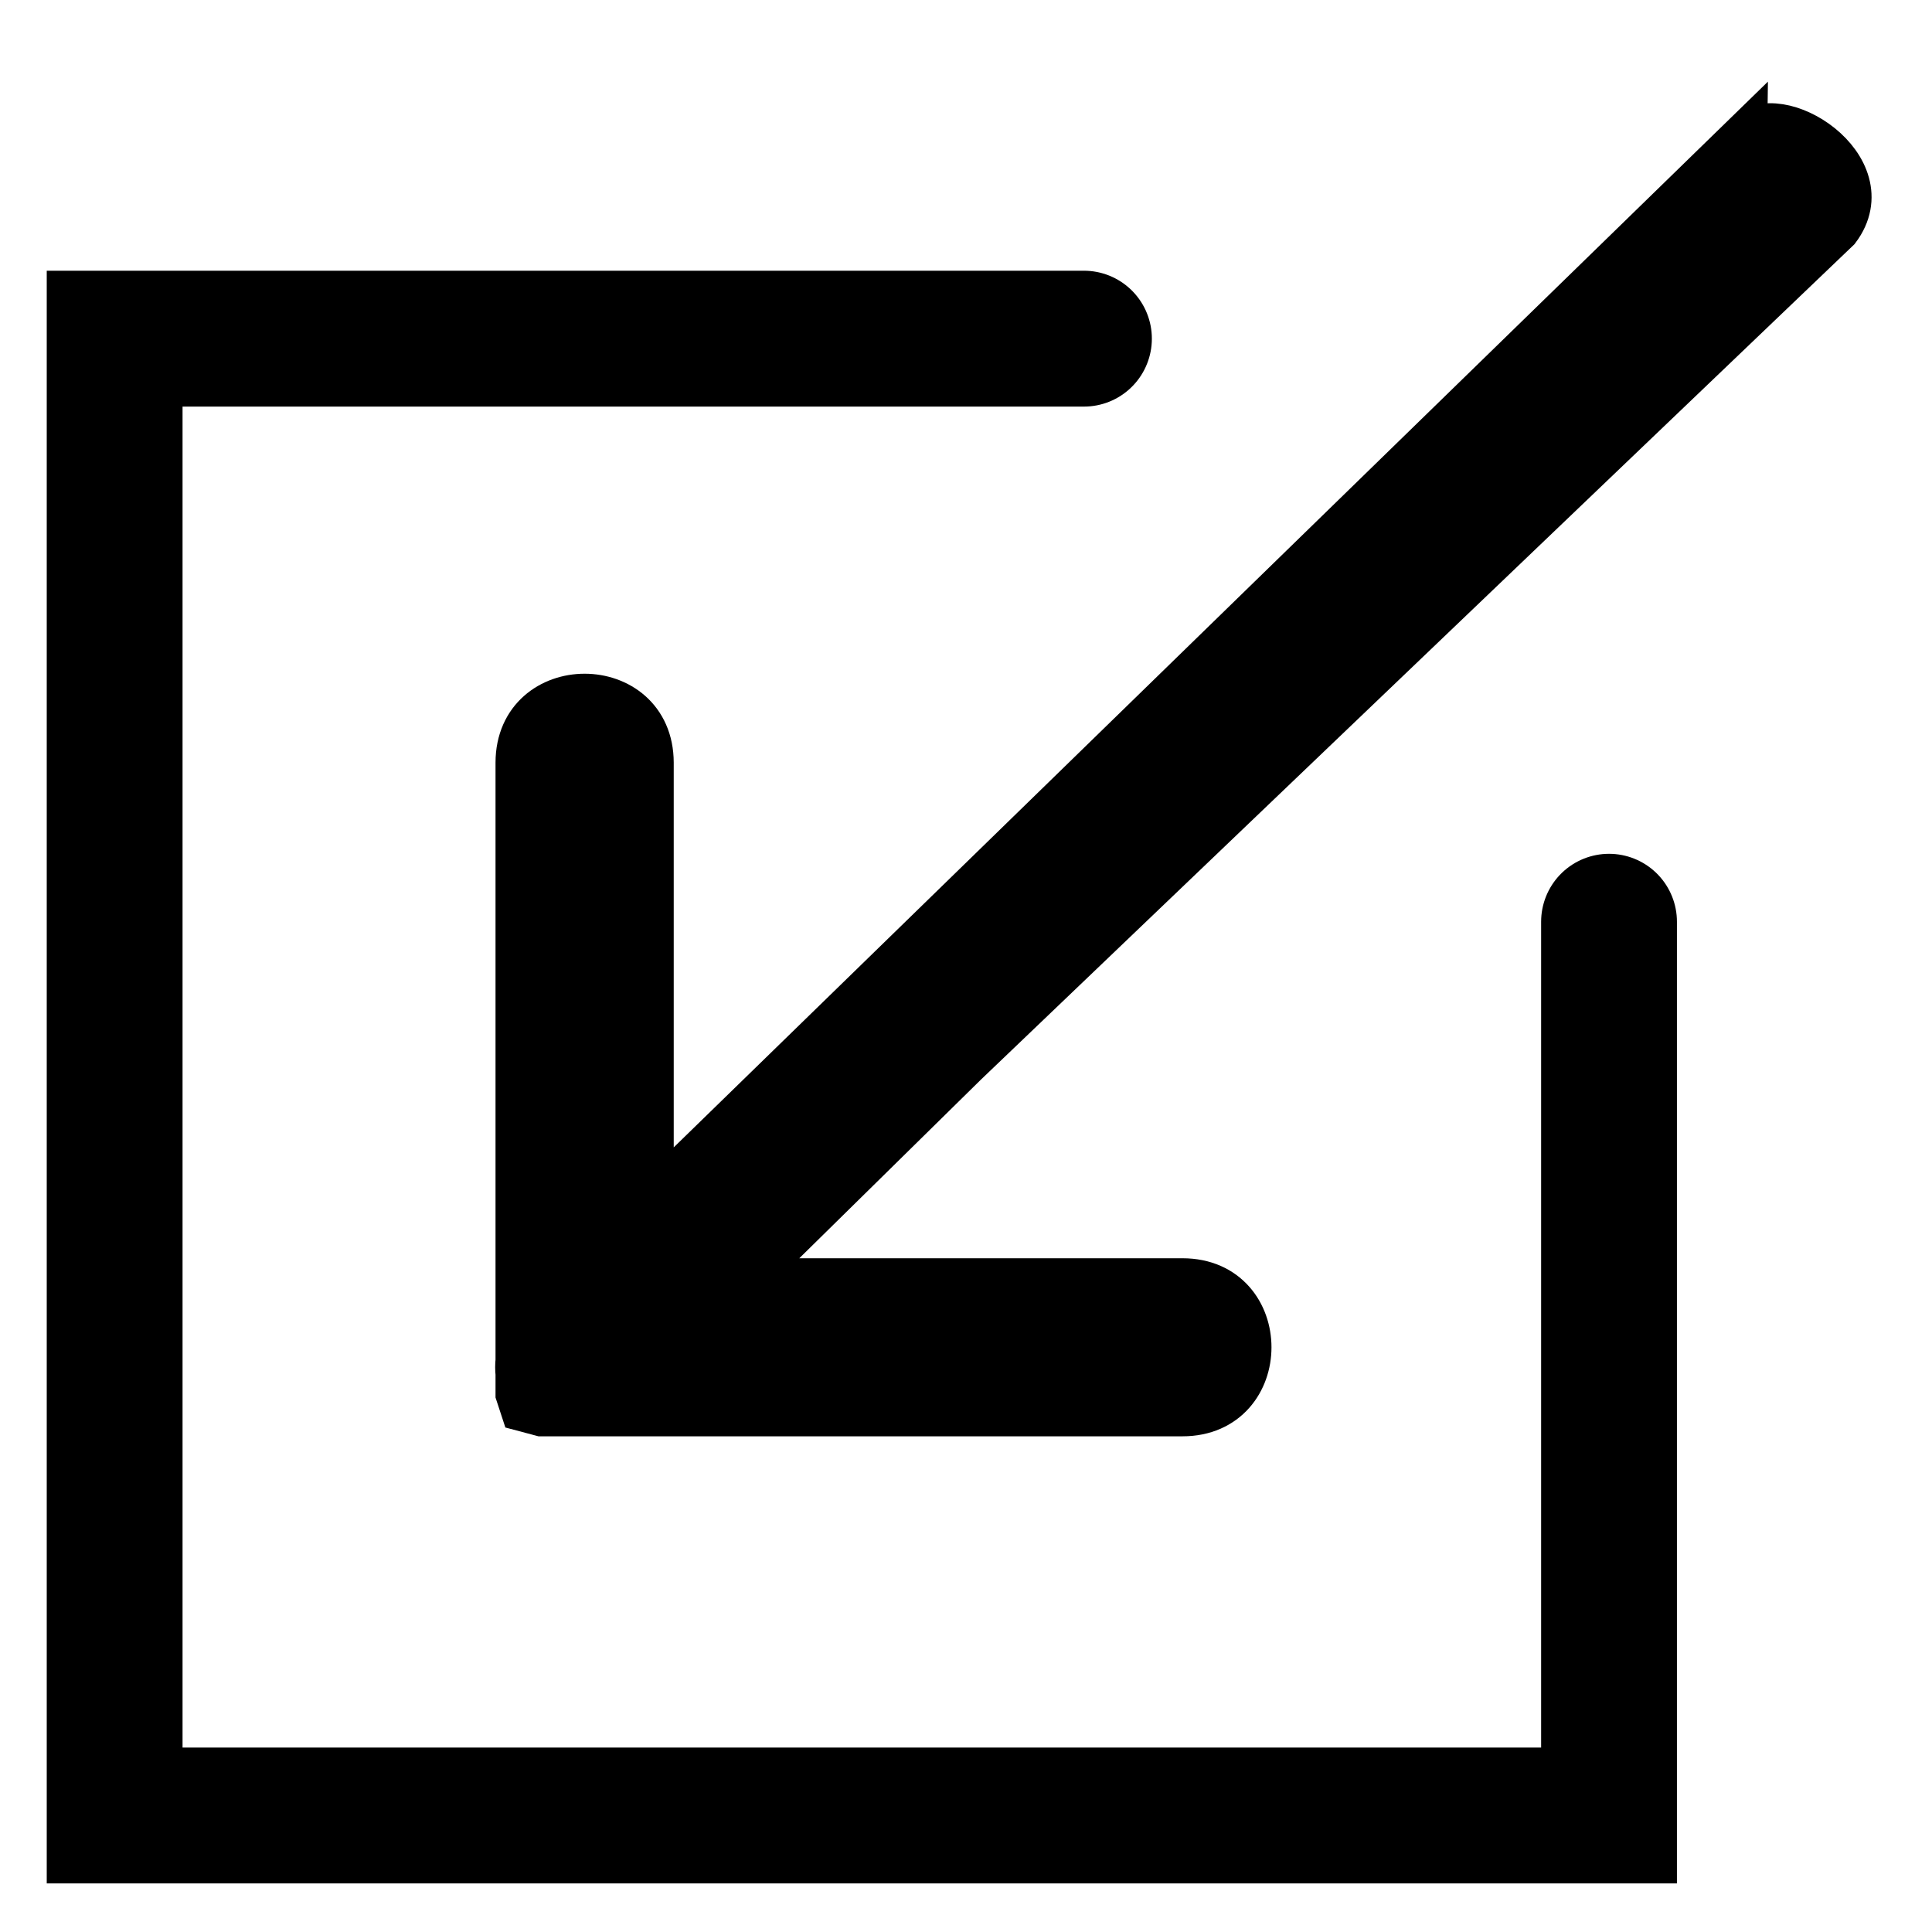 <?xml version="1.0" encoding="UTF-8" standalone="no"?>
<!-- Created with Inkscape (http://www.inkscape.org/) -->

<svg
   xmlns:dc="http://purl.org/dc/elements/1.1/"
   xmlns:cc="http://creativecommons.org/ns#"
   xmlns:rdf="http://www.w3.org/1999/02/22-rdf-syntax-ns#"
   xmlns:svg="http://www.w3.org/2000/svg"
   xmlns="http://www.w3.org/2000/svg"
   xmlns:sodipodi="http://sodipodi.sourceforge.net/DTD/sodipodi-0.dtd"
   xmlns:inkscape="http://www.inkscape.org/namespaces/inkscape"
   width="40"
   height="40"
   viewBox="0 0 40 40"
   id="svg3987"
   version="1.1"
   inkscape:version="0.91 r13725"
   sodipodi:docname="ImportVideo.svg">
  <defs
     id="defs3989" />
  <sodipodi:namedview
     id="base"
     pagecolor="#ffffff"
     bordercolor="#666666"
     borderopacity="1.0"
     inkscape:pageopacity="0.0"
     inkscape:pageshadow="2"
     inkscape:zoom="1"
     inkscape:cx="573.5"
     inkscape:cy="331.79665"
     inkscape:document-units="px"
     inkscape:current-layer="layer1"
     showgrid="false"
     inkscape:window-width="1920"
     inkscape:window-height="1148"
     inkscape:window-x="0"
     inkscape:window-y="0"
     inkscape:window-maximized="1"
     inkscape:snap-page="true"
     inkscape:snap-global="true"
     inkscape:snap-nodes="false"
     inkscape:snap-bbox="true"
     units="px" />
  <g
     inkscape:label="Layer 1"
     inkscape:groupmode="layer"
     id="layer1"
     transform="translate(0,-1012.362)">
    <g
       id="g1851"
       transform="matrix(4.823,0,0,4.825,889.251,712.296)"
       style="stroke:black;stroke-width:0.735;stroke-opacity:1">
      <path
         inkscape:connector-curvature="0"
         id="path1828"
         d="m -179.724,63.643 -4.161,0 0,6.337 6.415,0 0,-3.835"
         style="fill:none;stroke:black;stroke-width:0.583;stroke-linecap:round;stroke-linejoin:miter;stroke-miterlimit:4;stroke-dasharray:none;stroke-opacity:1" />
      <path
         sodipodi:nodetypes="cccccccccssccccc"
         style="fill:black;fill-opacity:1;stroke:black;stroke-width:0.194;stroke-linecap:round;stroke-opacity:1"
         id="path4-2"
         d="m -176.888,62.773 -4.694,4.57 0,-1.881 c -9.3e-4,-0.379 -0.57,-0.379 -0.571,0 l 0,2.566 c -0.002,0.019 -0.002,0.038 0,0.057 l 0,0.086 0.021,0.064 0.079,0.021 2.752,0 c 0.38,0 0.38,-0.57 0,-0.57 l -1.882,0 0.949,-0.933 3.745,-3.58 c 0.198,-0.264 -0.258,-0.556 -0.399,-0.399 z"
         data-name="Path"
         inkscape:connector-curvature="0" />
    </g>
  </g>
</svg>
